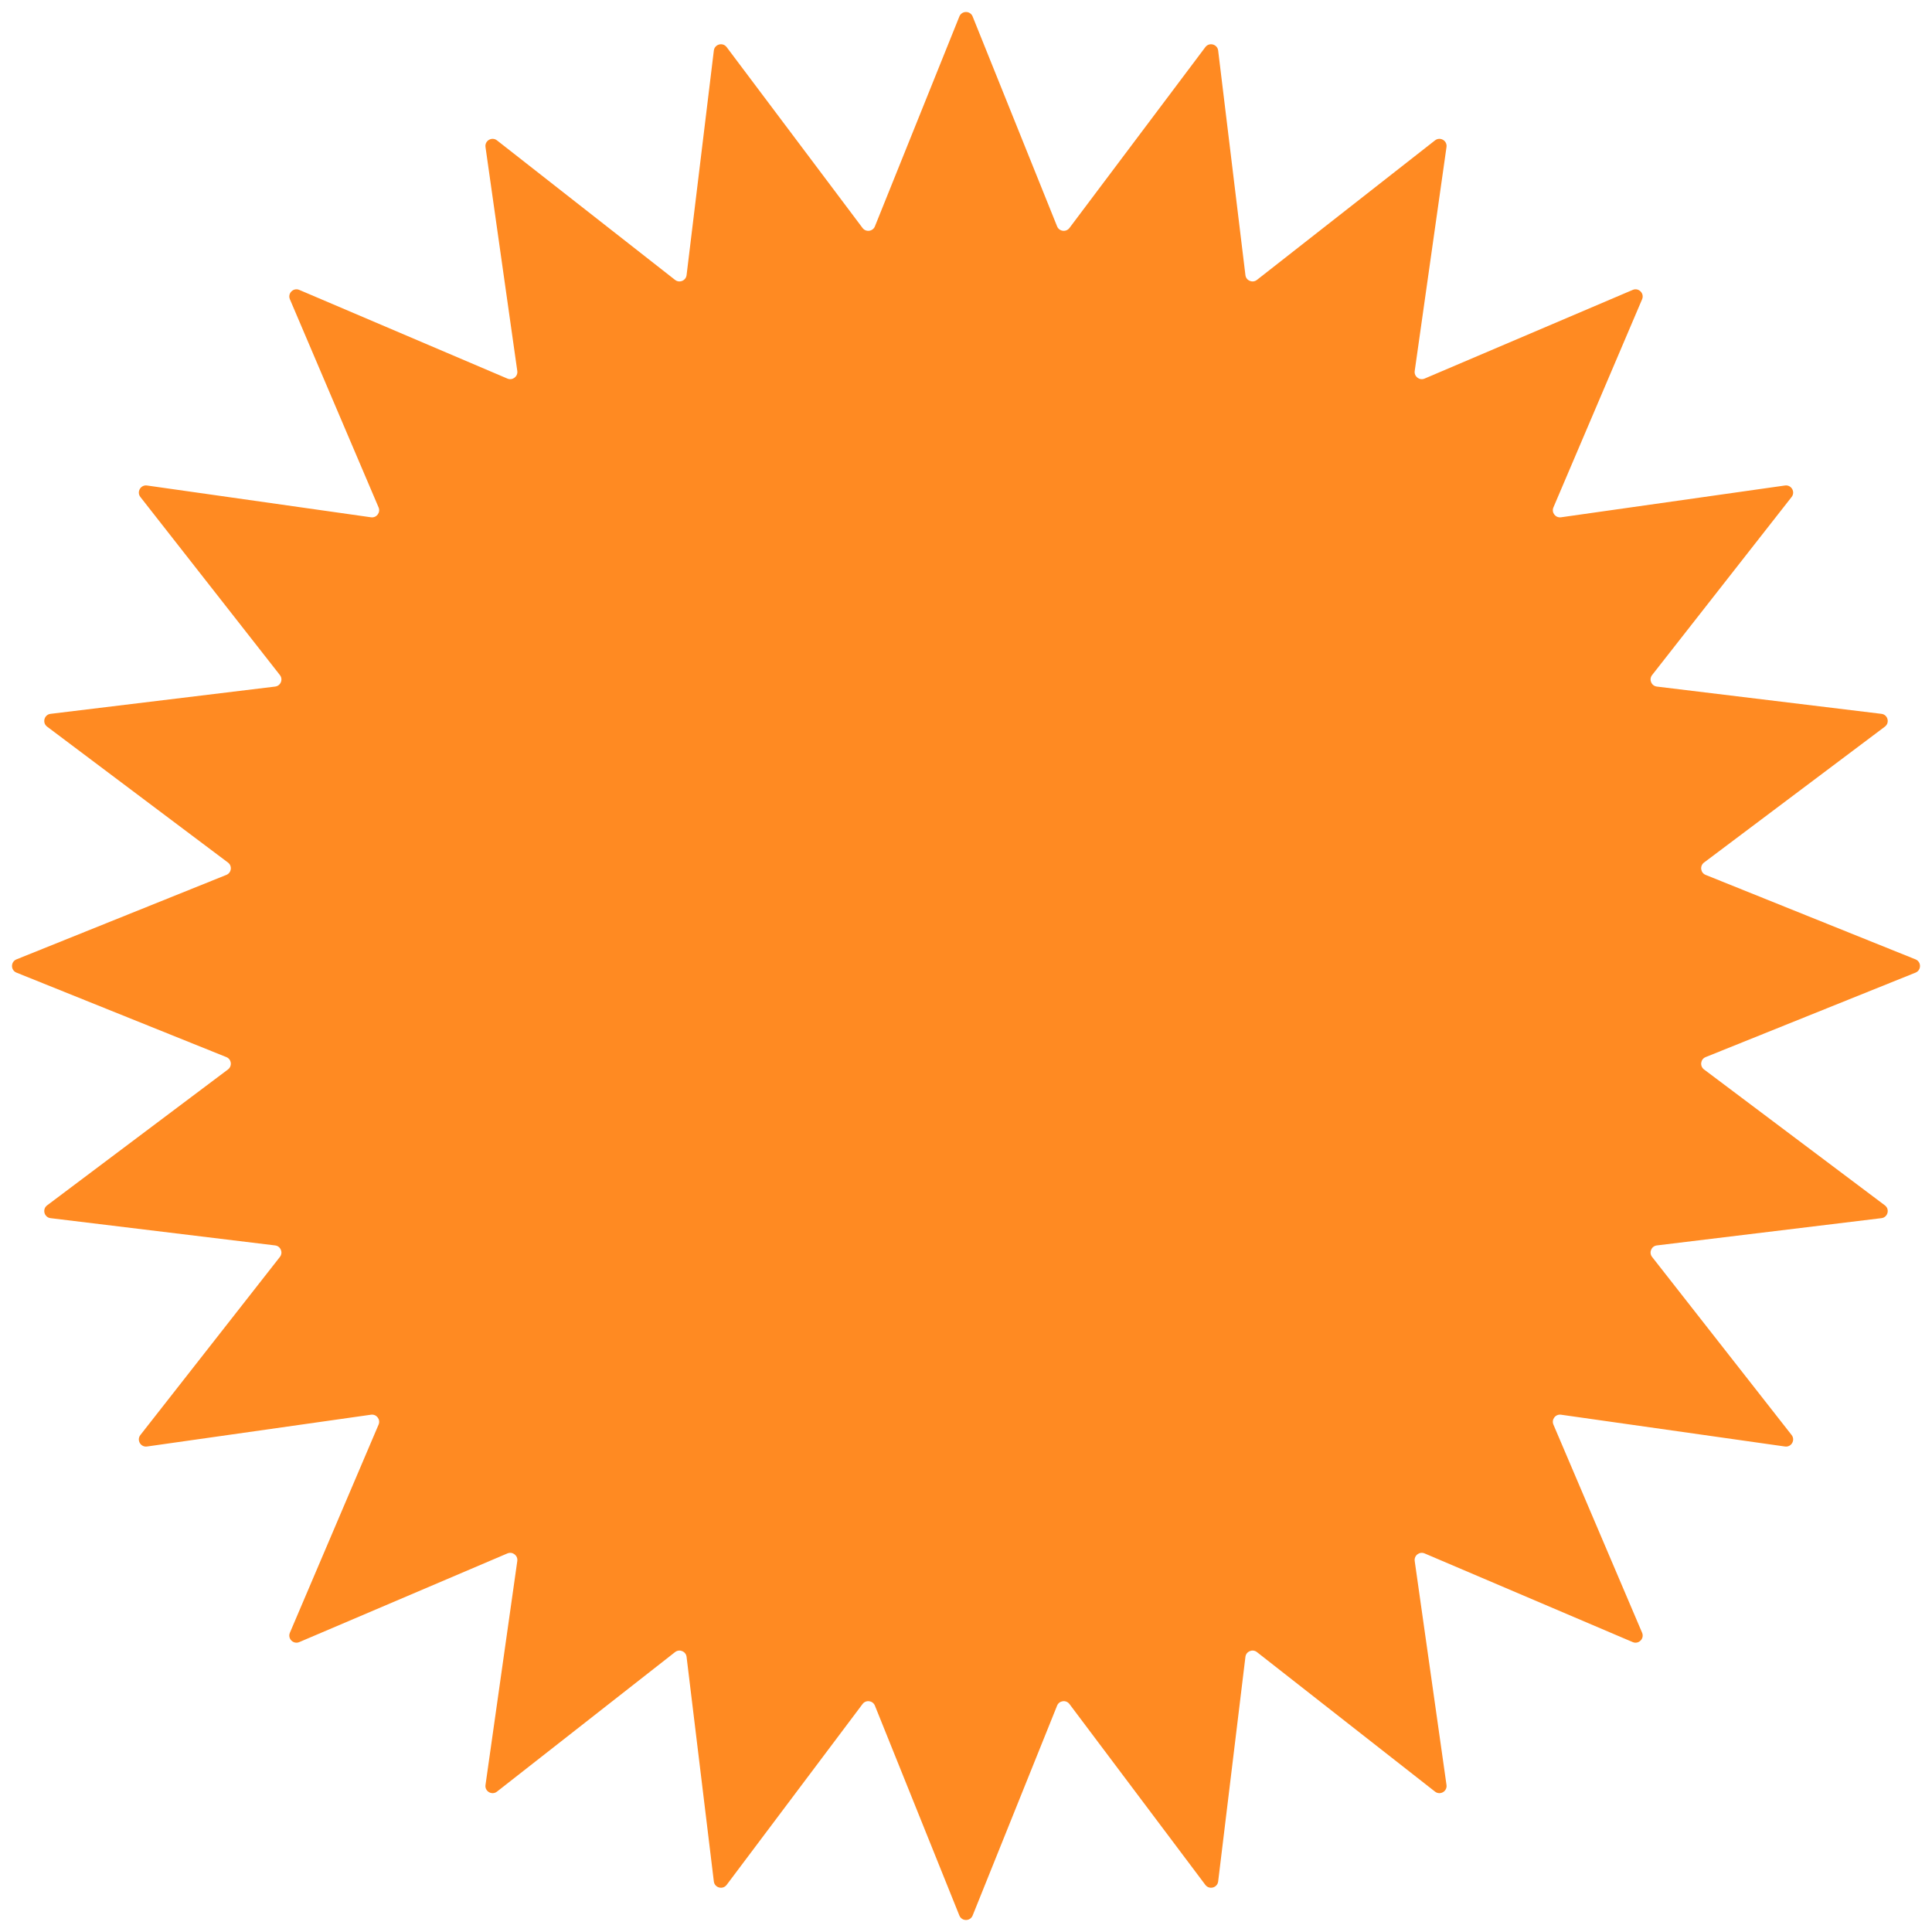 <svg viewBox="0 0 1080 1080" fill="none" xmlns="http://www.w3.org/2000/svg">
<g clip-path="url(#clip0_8_2066)">
<path d="M536.289 9.221C537.634 5.879 542.366 5.879 543.711 9.221L590.92 126.531C592.083 129.421 595.957 129.931 597.829 127.441L673.791 26.346C675.956 23.466 680.526 24.691 680.96 28.267L696.199 153.799C696.574 156.891 700.184 158.387 702.636 156.465L802.176 78.477C805.012 76.254 809.109 78.62 808.603 82.187L790.832 207.386C790.395 210.47 793.495 212.849 796.361 211.628L912.694 162.059C916.008 160.646 919.354 163.992 917.941 167.306L868.372 283.639C867.151 286.505 869.53 289.605 872.614 289.168L997.813 271.397C1001.38 270.891 1003.75 274.988 1001.52 277.824L923.534 377.364C921.613 379.816 923.109 383.426 926.201 383.801L1051.73 399.04C1055.31 399.474 1056.53 404.044 1053.65 406.209L952.559 482.171C950.069 484.043 950.579 487.917 953.469 489.08L1070.78 536.289C1074.12 537.634 1074.12 542.366 1070.78 543.711L953.469 590.92C950.579 592.083 950.069 595.957 952.559 597.829L1053.65 673.791C1056.53 675.956 1055.31 680.526 1051.73 680.96L926.201 696.199C923.109 696.574 921.613 700.184 923.534 702.636L1001.52 802.176C1003.75 805.012 1001.38 809.109 997.813 808.603L872.614 790.832C869.53 790.395 867.151 793.495 868.372 796.361L917.941 912.694C919.354 916.008 916.008 919.354 912.694 917.941L796.361 868.372C793.495 867.151 790.395 869.53 790.832 872.614L808.603 997.813C809.109 1001.38 805.012 1003.75 802.176 1001.52L702.636 923.534C700.184 921.613 696.574 923.109 696.199 926.201L680.96 1051.73C680.526 1055.31 675.956 1056.53 673.791 1053.65L597.829 952.559C595.957 950.069 592.083 950.579 590.92 953.469L543.711 1070.78C542.366 1074.12 537.634 1074.12 536.289 1070.78L489.08 953.469C487.917 950.579 484.043 950.069 482.171 952.559L406.209 1053.65C404.044 1056.53 399.474 1055.31 399.04 1051.73L383.801 926.201C383.426 923.109 379.816 921.613 377.364 923.534L277.824 1001.52C274.988 1003.75 270.891 1001.38 271.397 997.813L289.168 872.614C289.605 869.53 286.505 867.151 283.639 868.372L167.306 917.941C163.992 919.354 160.646 916.008 162.059 912.694L211.628 796.361C212.849 793.495 210.47 790.395 207.386 790.832L82.187 808.603C78.62 809.109 76.254 805.012 78.477 802.176L156.465 702.636C158.387 700.184 156.891 696.574 153.799 696.199L28.267 680.96C24.691 680.526 23.466 675.956 26.346 673.791L127.441 597.829C129.931 595.957 129.421 592.083 126.531 590.92L9.221 543.711C5.879 542.366 5.879 537.634 9.221 536.289L126.531 489.08C129.421 487.917 129.931 484.043 127.441 482.171L26.346 406.209C23.466 404.044 24.691 399.474 28.267 399.04L153.799 383.801C156.891 383.426 158.387 379.816 156.465 377.364L78.477 277.824C76.254 274.988 78.62 270.891 82.187 271.397L207.386 289.168C210.47 289.605 212.849 286.505 211.628 283.639L162.059 167.306C160.646 163.992 163.992 160.646 167.306 162.059L283.639 211.628C286.505 212.849 289.605 210.47 289.168 207.386L271.397 82.187C270.891 78.62 274.988 76.254 277.824 78.477L377.364 156.465C379.816 158.387 383.426 156.891 383.801 153.799L399.04 28.267C399.474 24.691 404.044 23.466 406.209 26.346L482.171 127.441C484.043 129.931 487.917 129.421 489.08 126.531L536.289 9.221Z" fill="#FF8A22"/>
</g>
<defs>
<clipPath id="clip0_8_2066">
<rect width="1080" height="1080" fill="white"/>
</clipPath>
</defs>
</svg>
